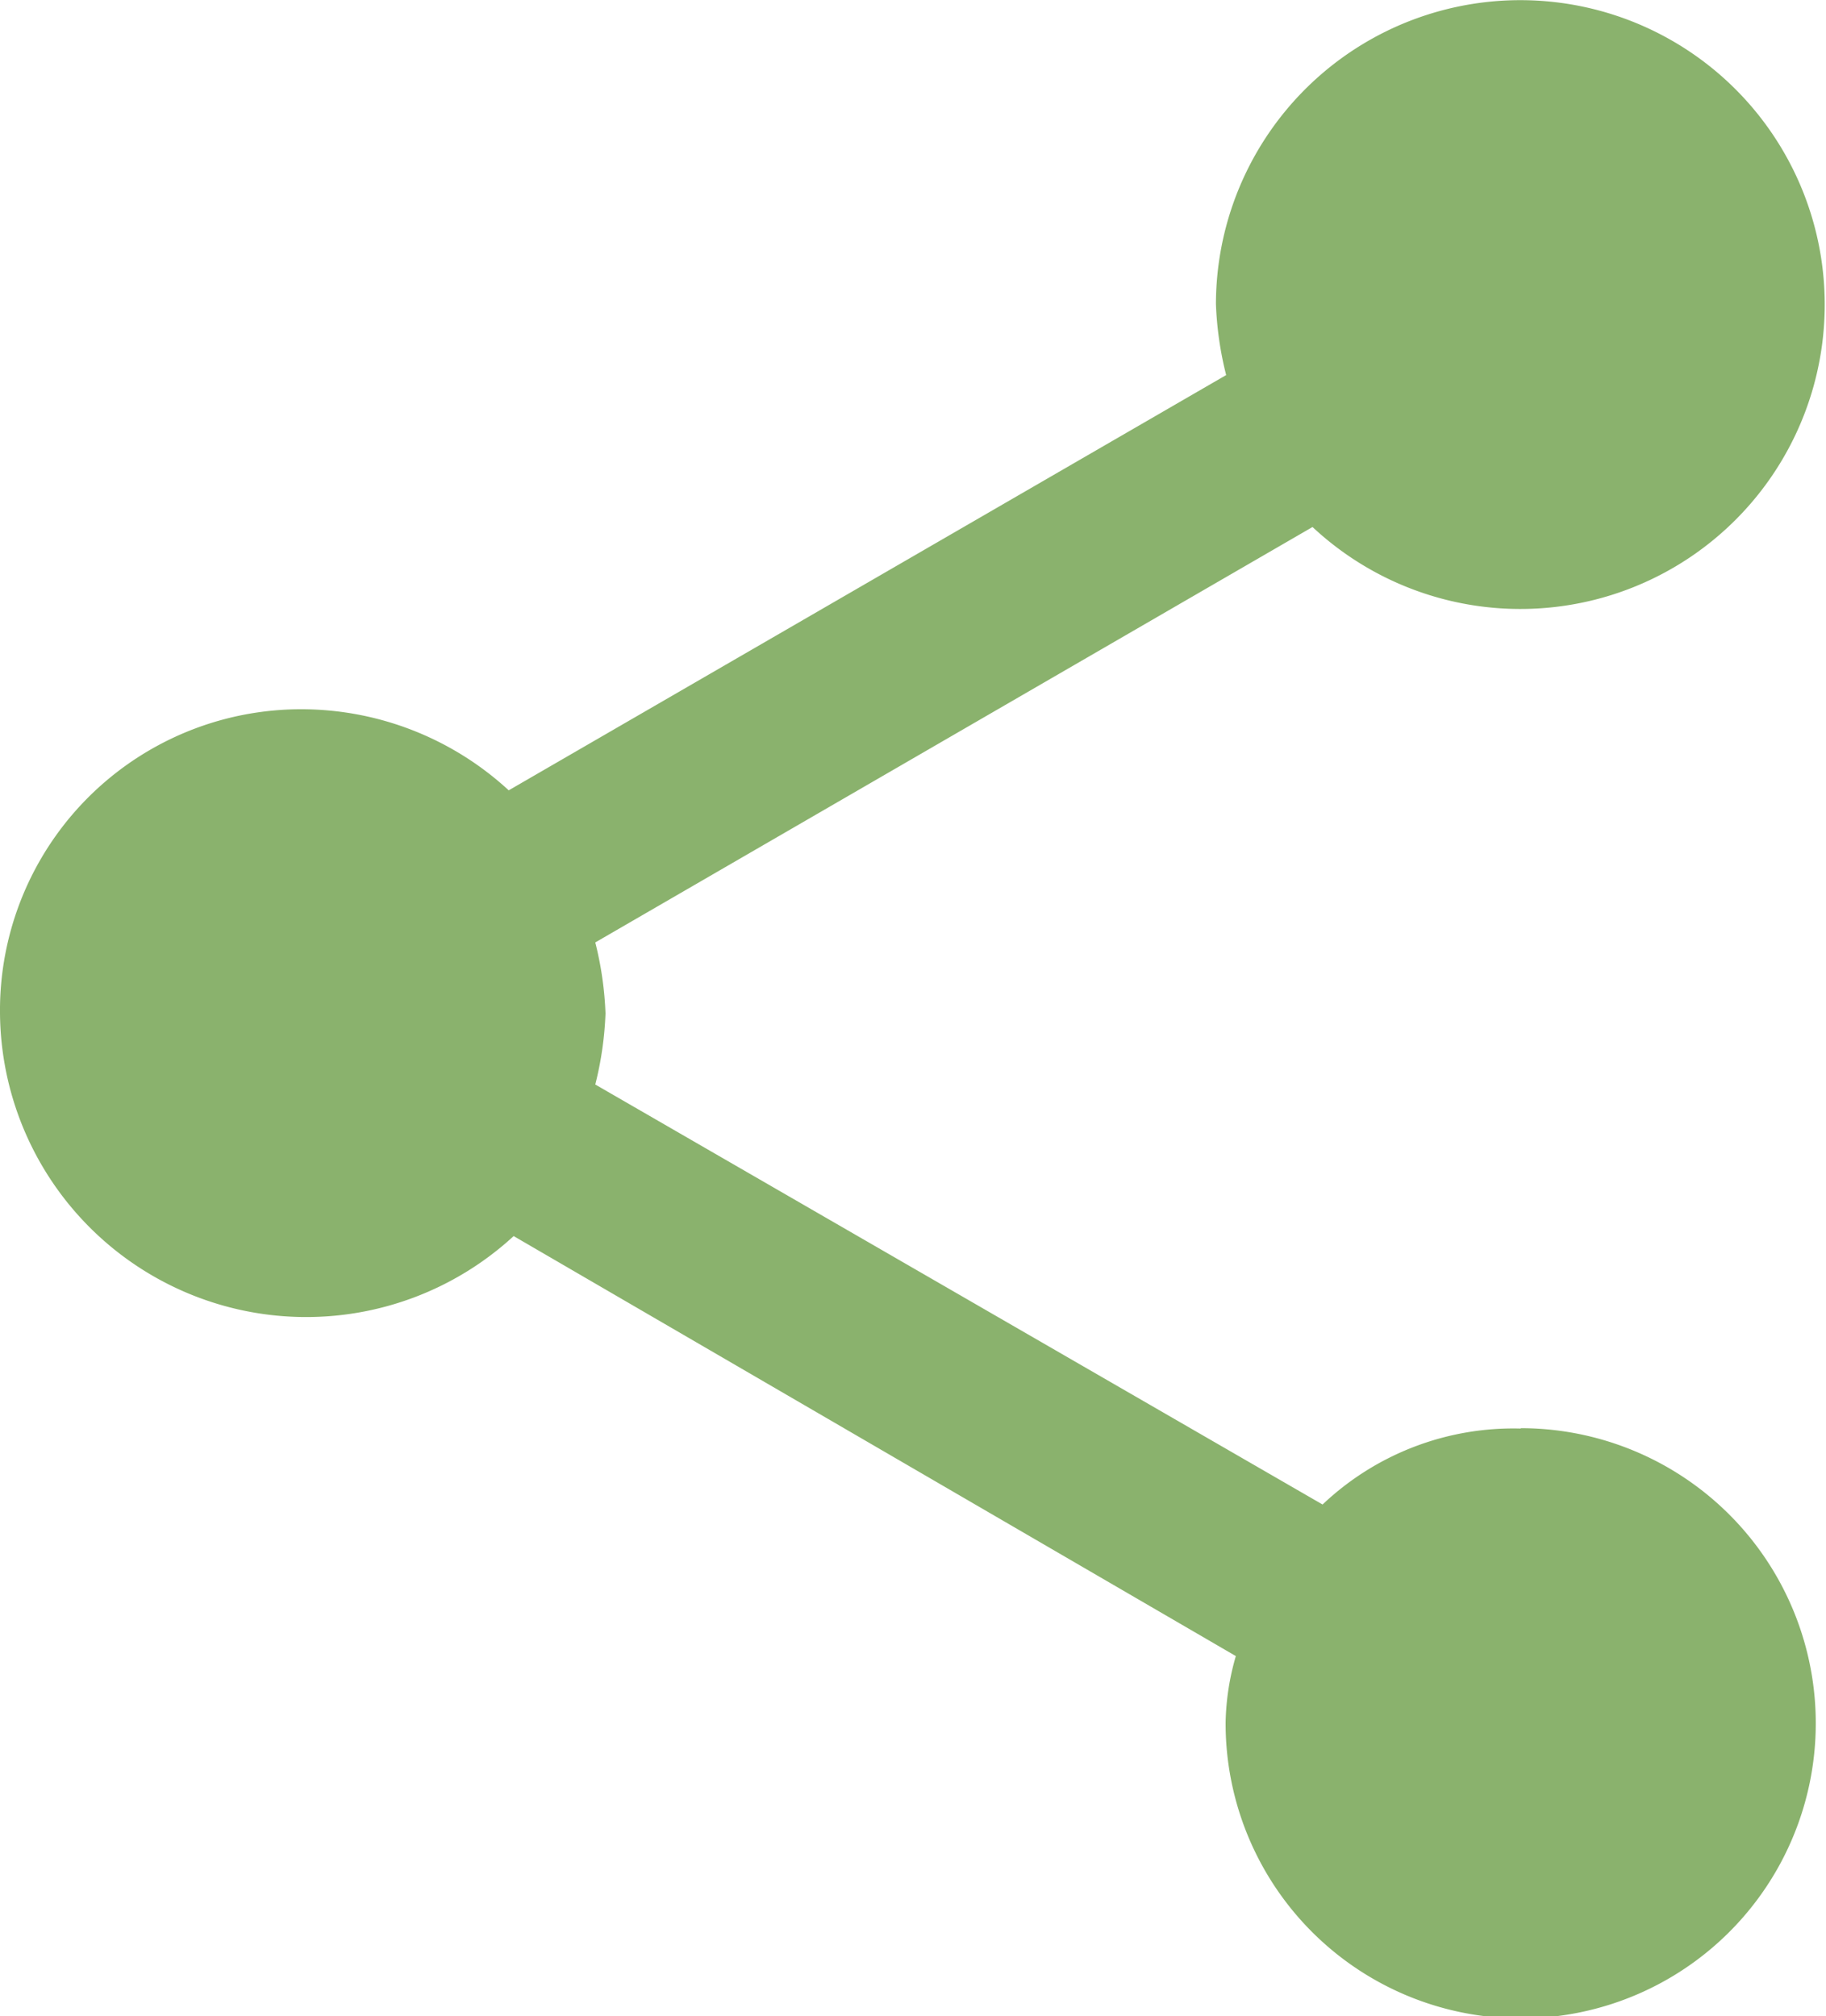 <svg xmlns="http://www.w3.org/2000/svg" width="10" height="11.042" viewBox="0 0 10 11.042"><defs><style>.a{fill:#8ab26d;}</style></defs><path class="a" d="M12.829,10.917a1.518,1.518,0,0,0-1.086.416l-3.983-2.3a1.866,1.866,0,0,0,.056-.389,1.865,1.865,0,0,0-.056-.389l3.928-2.275a1.667,1.667,0,1,0-.529-1.221,1.854,1.854,0,0,0,.056.389L7.286,7.422a1.677,1.677,0,0,0-1.142-.444A1.649,1.649,0,0,0,4.5,8.642,1.677,1.677,0,0,0,7.313,9.863l3.955,2.3a1.392,1.392,0,0,0-.056.361,1.616,1.616,0,1,0,1.616-1.609Z" transform="translate(-4.5 -3.094)"/></svg>